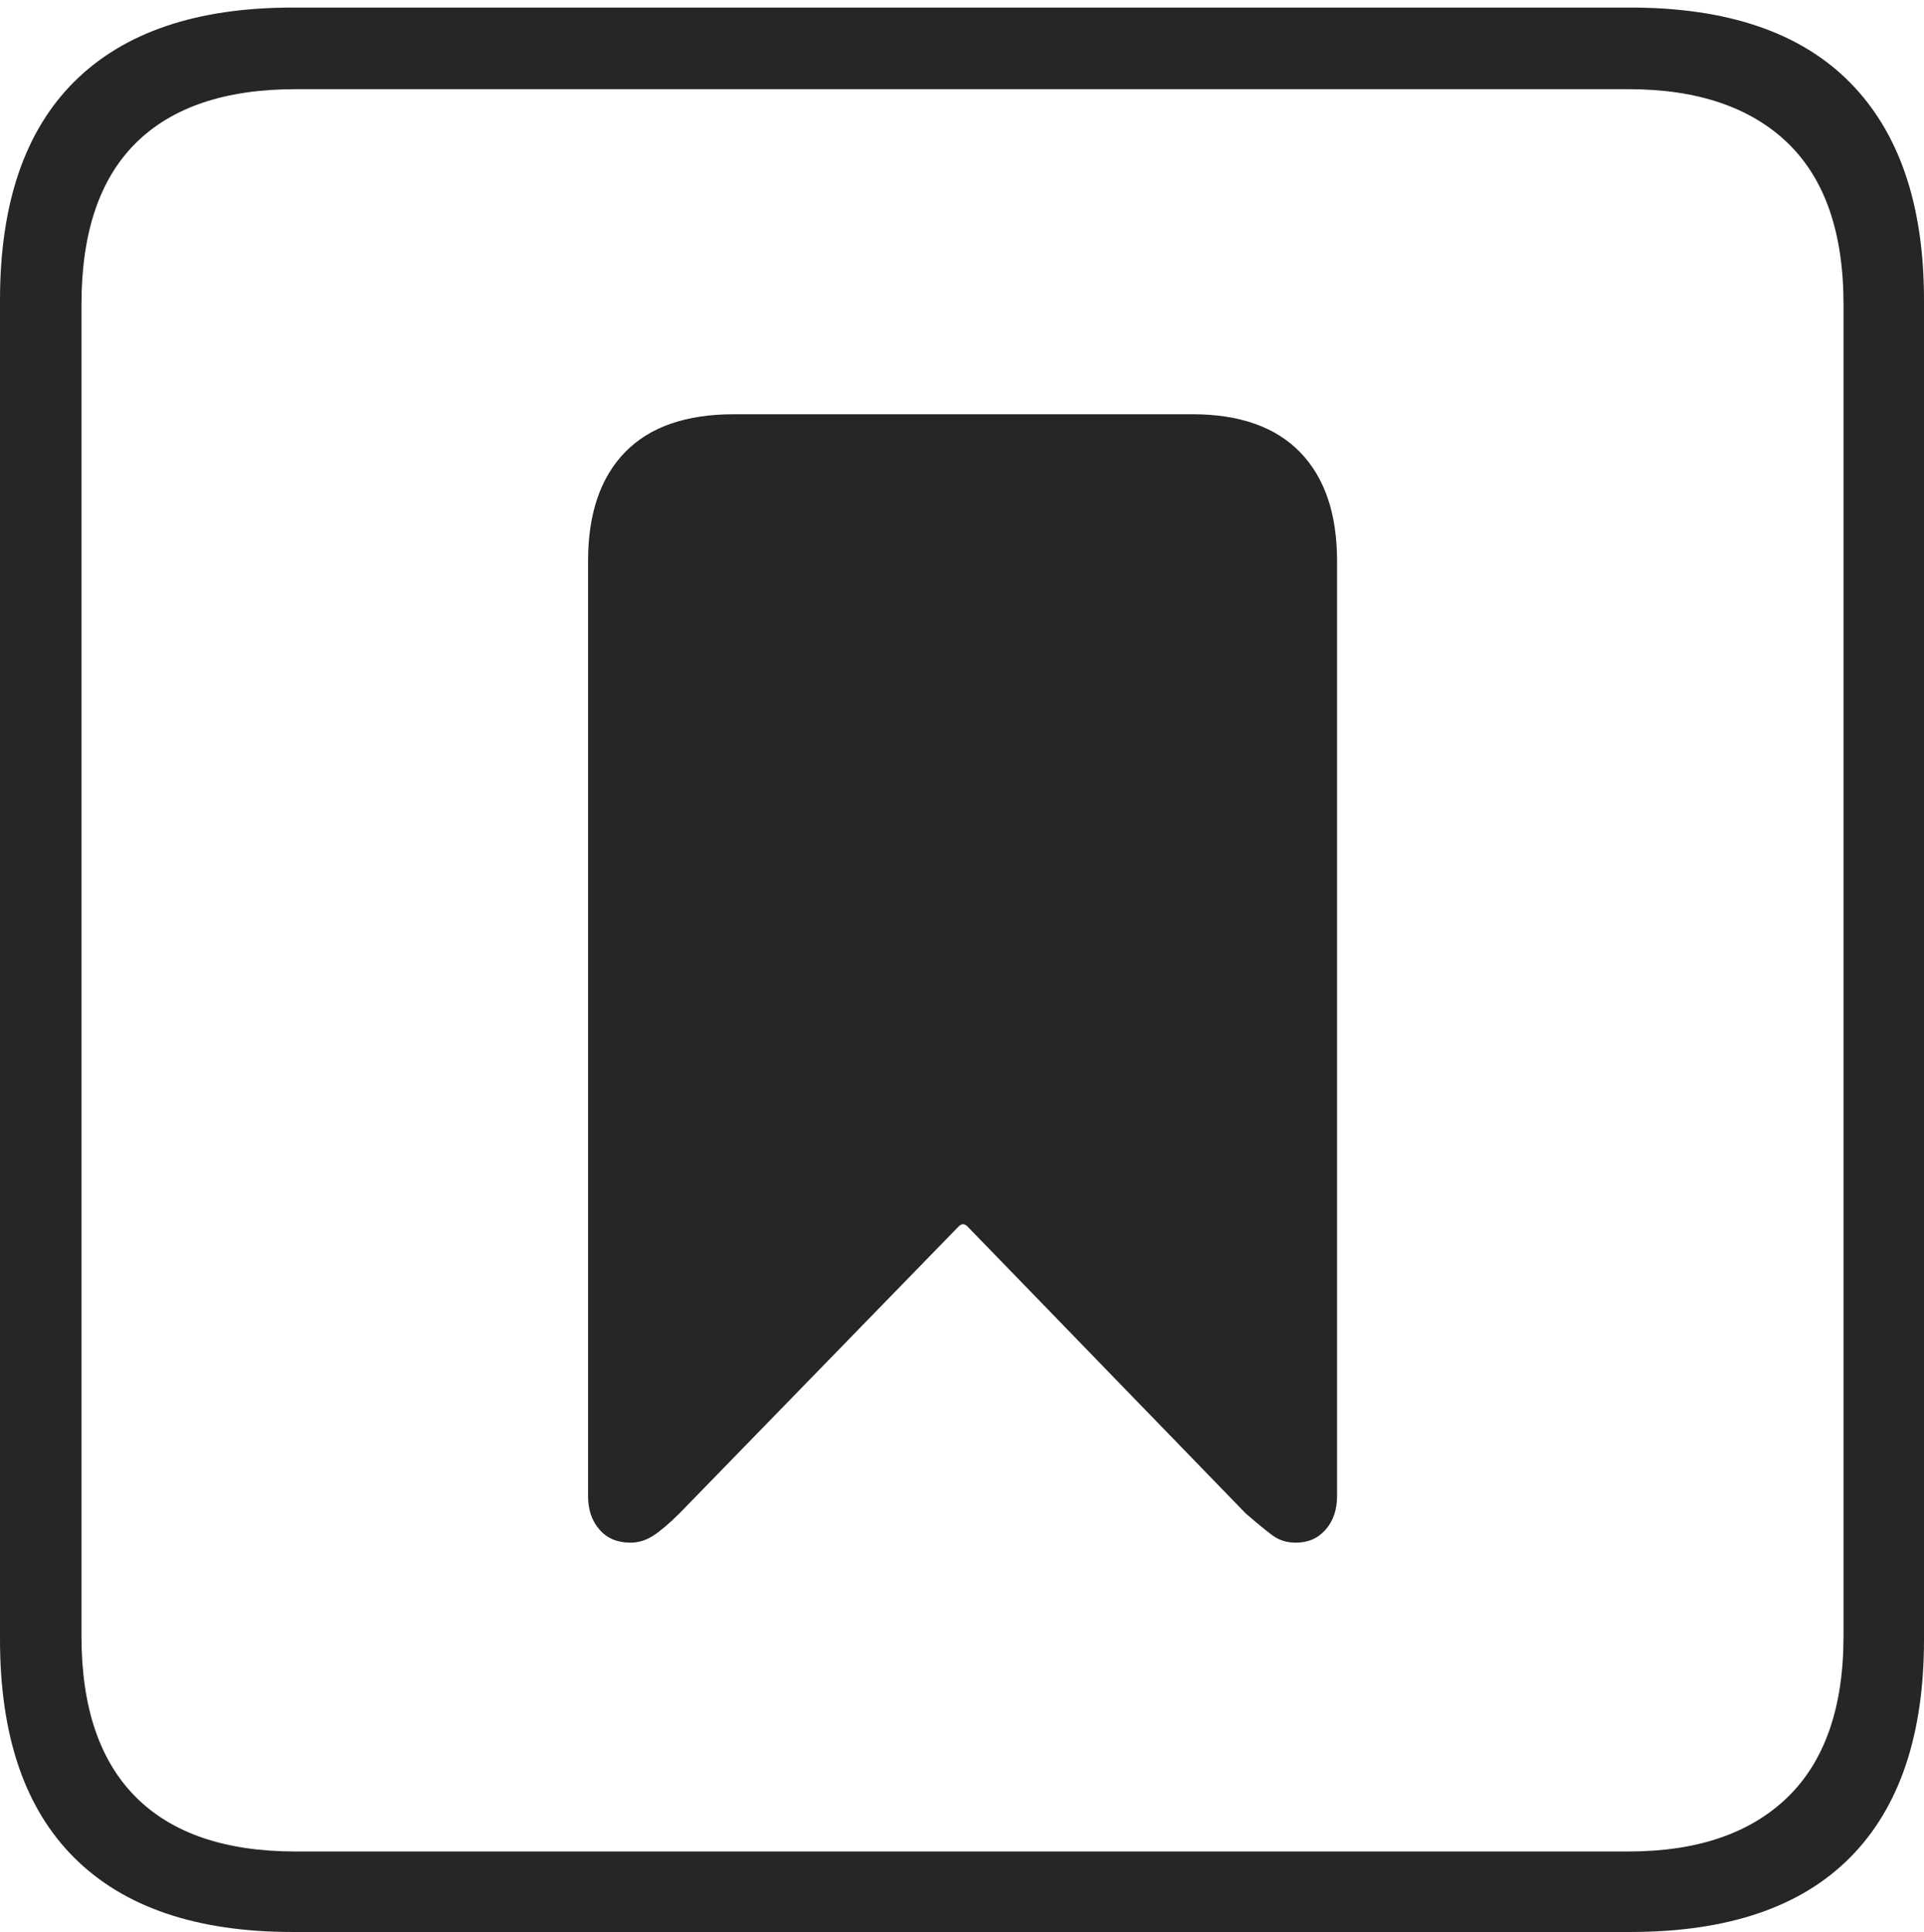 <?xml version="1.0" encoding="UTF-8"?>
<!--Generator: Apple Native CoreSVG 175-->
<!DOCTYPE svg
PUBLIC "-//W3C//DTD SVG 1.1//EN"
       "http://www.w3.org/Graphics/SVG/1.1/DTD/svg11.dtd">
<svg version="1.1" xmlns="http://www.w3.org/2000/svg" xmlns:xlink="http://www.w3.org/1999/xlink" width="17.285" height="17.354">
 <g>
  <rect height="17.354" opacity="0" width="17.285" x="0" y="0"/>
  <path d="M2.627 17.354L14.648 17.354Q15.957 17.354 16.621 16.685Q17.285 16.016 17.285 14.727L17.285 2.695Q17.285 1.416 16.621 0.742Q15.957 0.068 14.648 0.068L2.627 0.068Q1.338 0.068 0.669 0.732Q0 1.396 0 2.695L0 14.727Q0 16.025 0.669 16.689Q1.338 17.354 2.627 17.354ZM2.656 16.631Q1.709 16.631 1.221 16.143Q0.732 15.654 0.732 14.697L0.732 2.734Q0.732 1.768 1.221 1.284Q1.709 0.801 2.656 0.801L14.629 0.801Q15.557 0.801 16.06 1.284Q16.562 1.768 16.562 2.734L16.562 14.697Q16.562 15.654 16.06 16.143Q15.557 16.631 14.629 16.631ZM5.664 13.857Q5.771 13.857 5.869 13.794Q5.967 13.73 6.104 13.594L8.613 11.016Q8.652 10.977 8.691 11.016L11.191 13.594Q11.348 13.73 11.435 13.794Q11.523 13.857 11.641 13.857Q11.807 13.857 11.909 13.74Q12.012 13.623 12.012 13.438L12.012 5.039Q12.012 4.404 11.68 4.062Q11.348 3.721 10.713 3.721L6.592 3.721Q5.947 3.721 5.615 4.062Q5.283 4.404 5.283 5.039L5.283 13.438Q5.283 13.623 5.386 13.74Q5.488 13.857 5.664 13.857Z" fill="rgba(0,0,0,0.85)"/>
 </g>
</svg>
